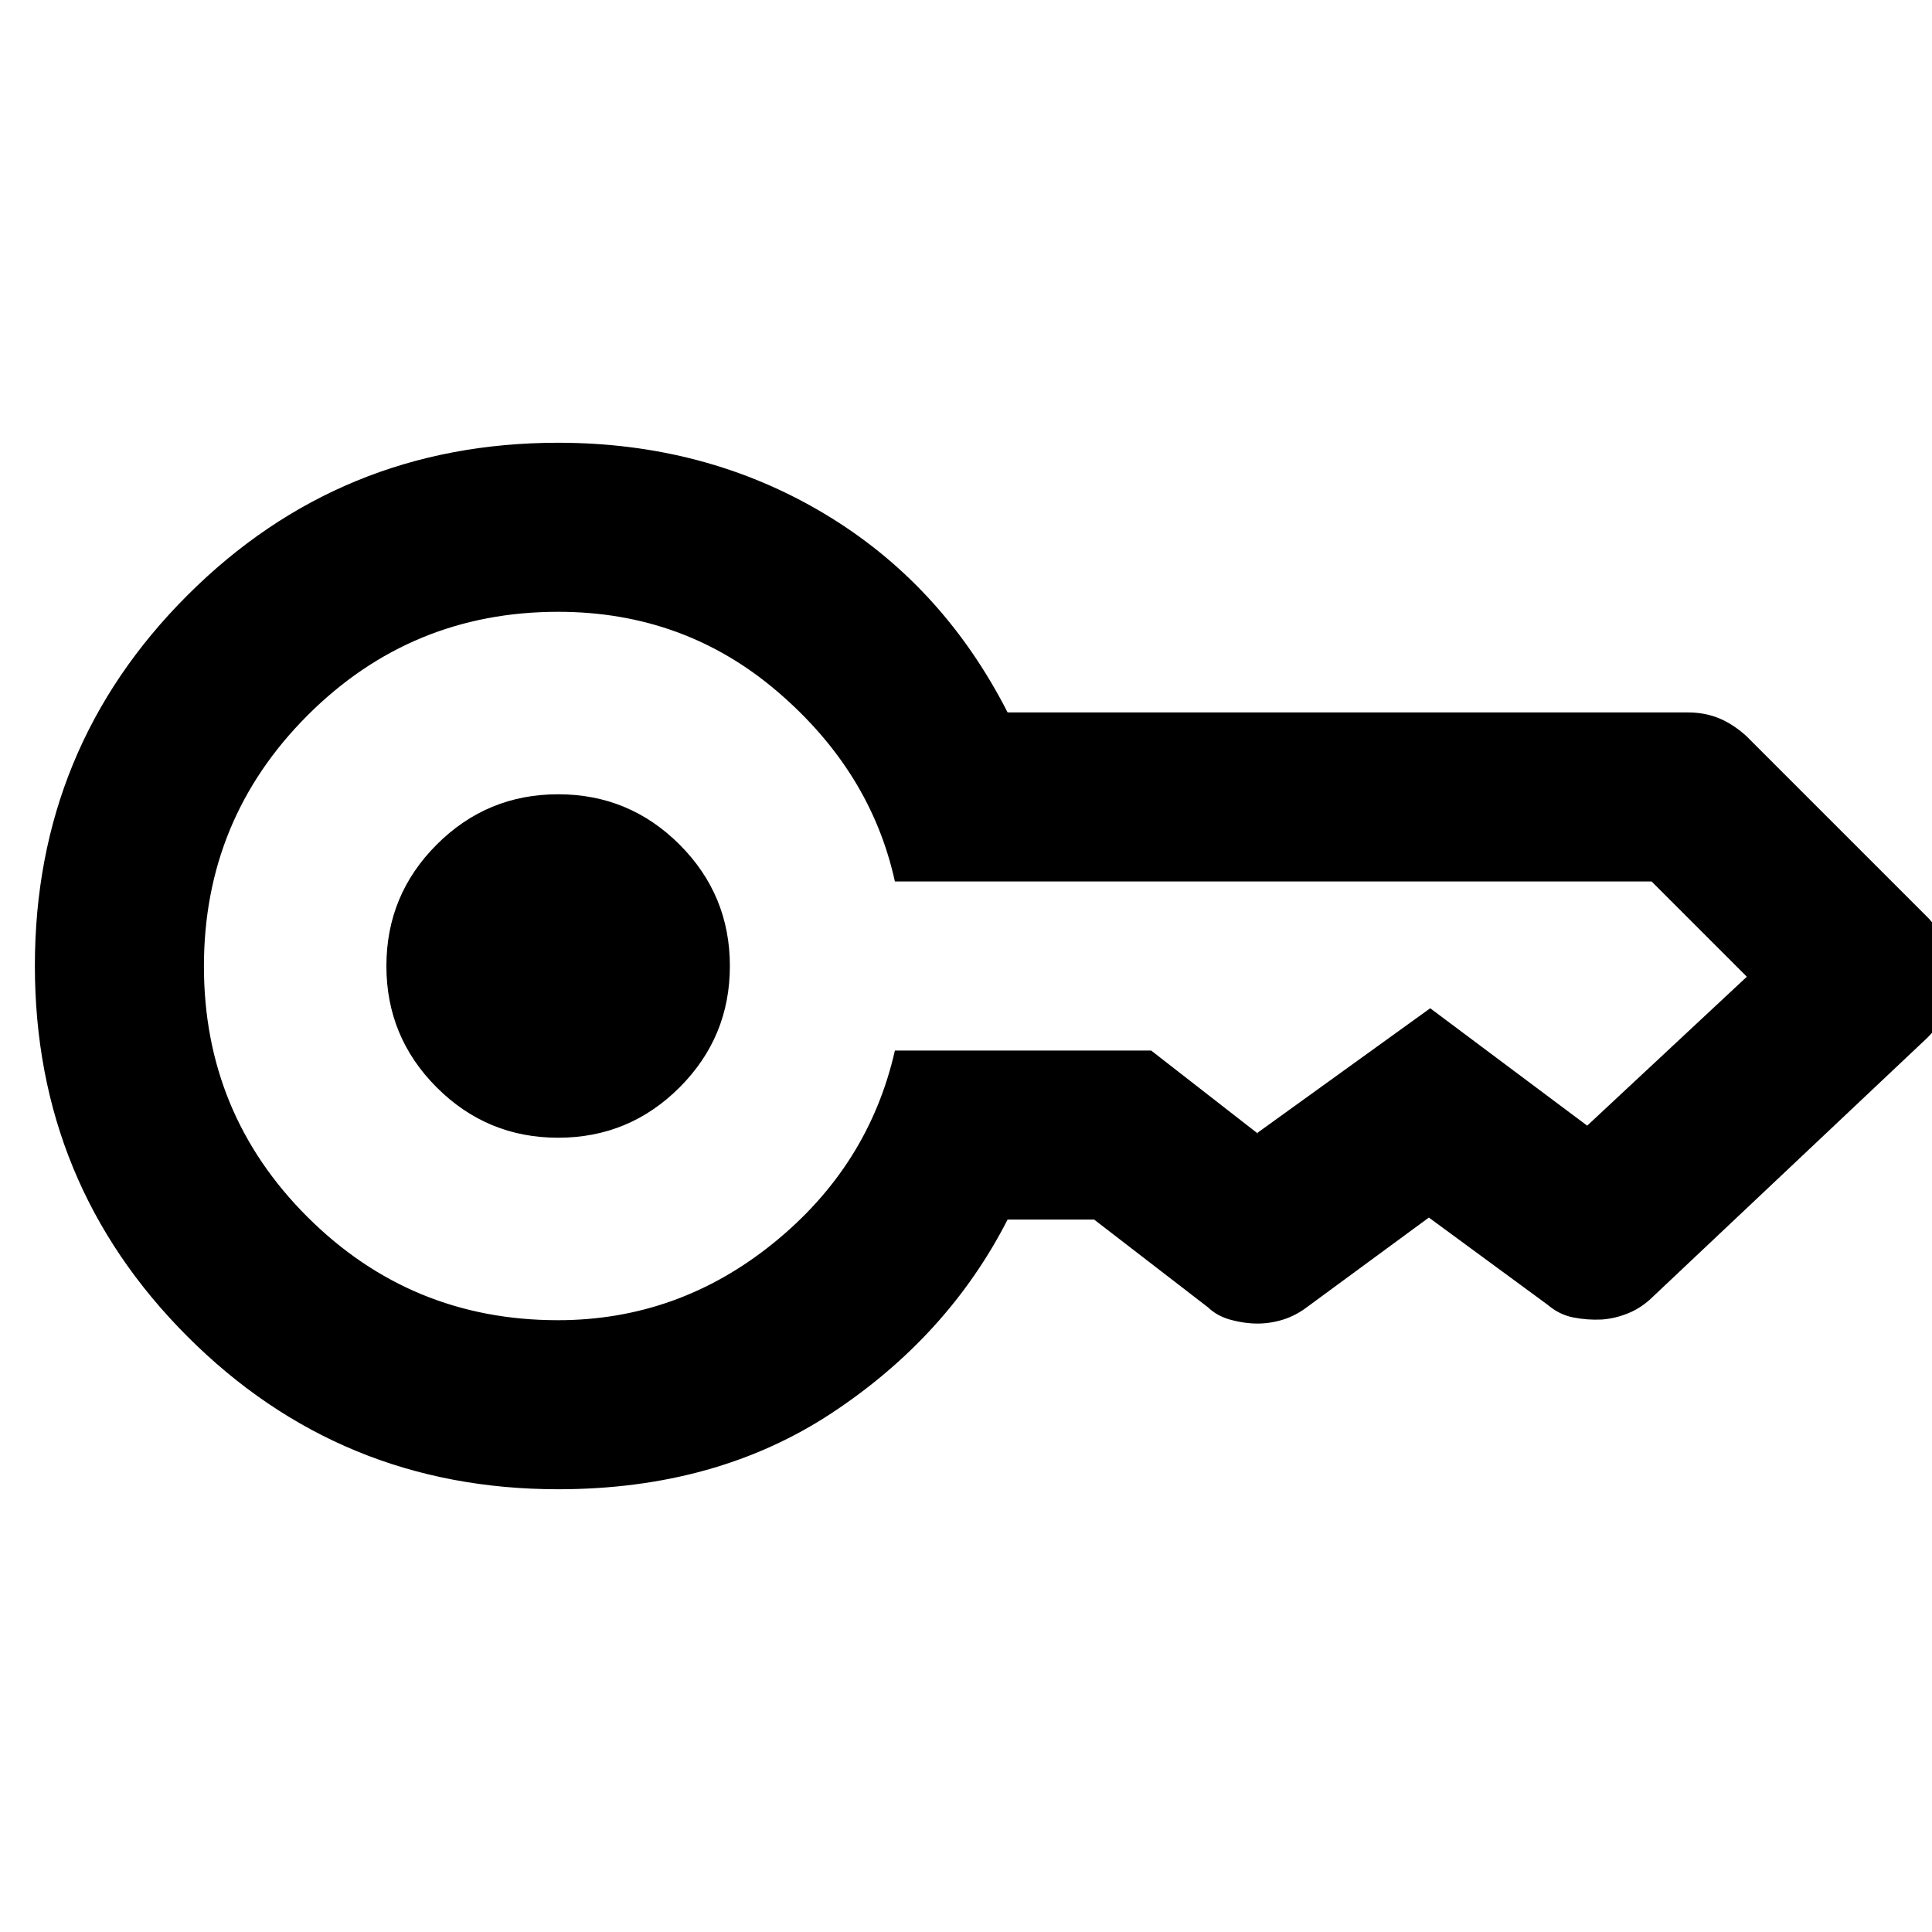 <svg xmlns="http://www.w3.org/2000/svg" height="40" viewBox="0 -960 960 960" width="40"><path d="M277.33-394.67q-35.33 0-60.33-25T192-480q0-35.33 25-60.33t60.33-25q35.34 0 60.34 25t25 60.33q0 35.33-25 60.33t-60.34 25Zm0 174.67Q169-220 93.17-295.87q-75.84-75.87-75.84-184.25t75.84-184.13Q169-740 277.33-740q73.05 0 131.86 35 58.81 35 91.48 99h338q8.33 0 15.33 2.83 7 2.84 13.67 8.84l90.66 90.66q6.18 6.88 9.26 14.67 3.08 7.8 3.08 15.72 0 7.92-3.41 15.38-3.41 7.47-9.59 13.57L821.67-316q-5.67 5.67-12.34 8.43-6.66 2.76-13.5 3.24-7.24.33-14.14-1.05-6.91-1.37-12.69-6.29L710-355l-60.33 44.33q-5.67 4.34-12 6.34-6.34 2-12.8 2-6.47 0-13.25-1.84-6.79-1.83-11.29-6.16L543.67-354h-43Q471-296 413.5-258t-136.17 38Zm-.14-84q59.81 0 107.14-38.33 47.34-38.34 60.34-95.67H572l52.67 41q-.67 0 0 0 .66 0 0 0 0 .33.33.17.33-.17-.33-.17l86-62 78 58.33h-.34.34l79.33-74 .33.34q.34.33-.33-.34h.33-.33L820.67-522h-376q-12-54.67-58.34-94.33Q340-656 277.33-656q-73.1 0-124.55 51.5t-51.45 124.67q0 73.16 51.41 124.5Q204.15-304 277.19-304Z"/></svg>